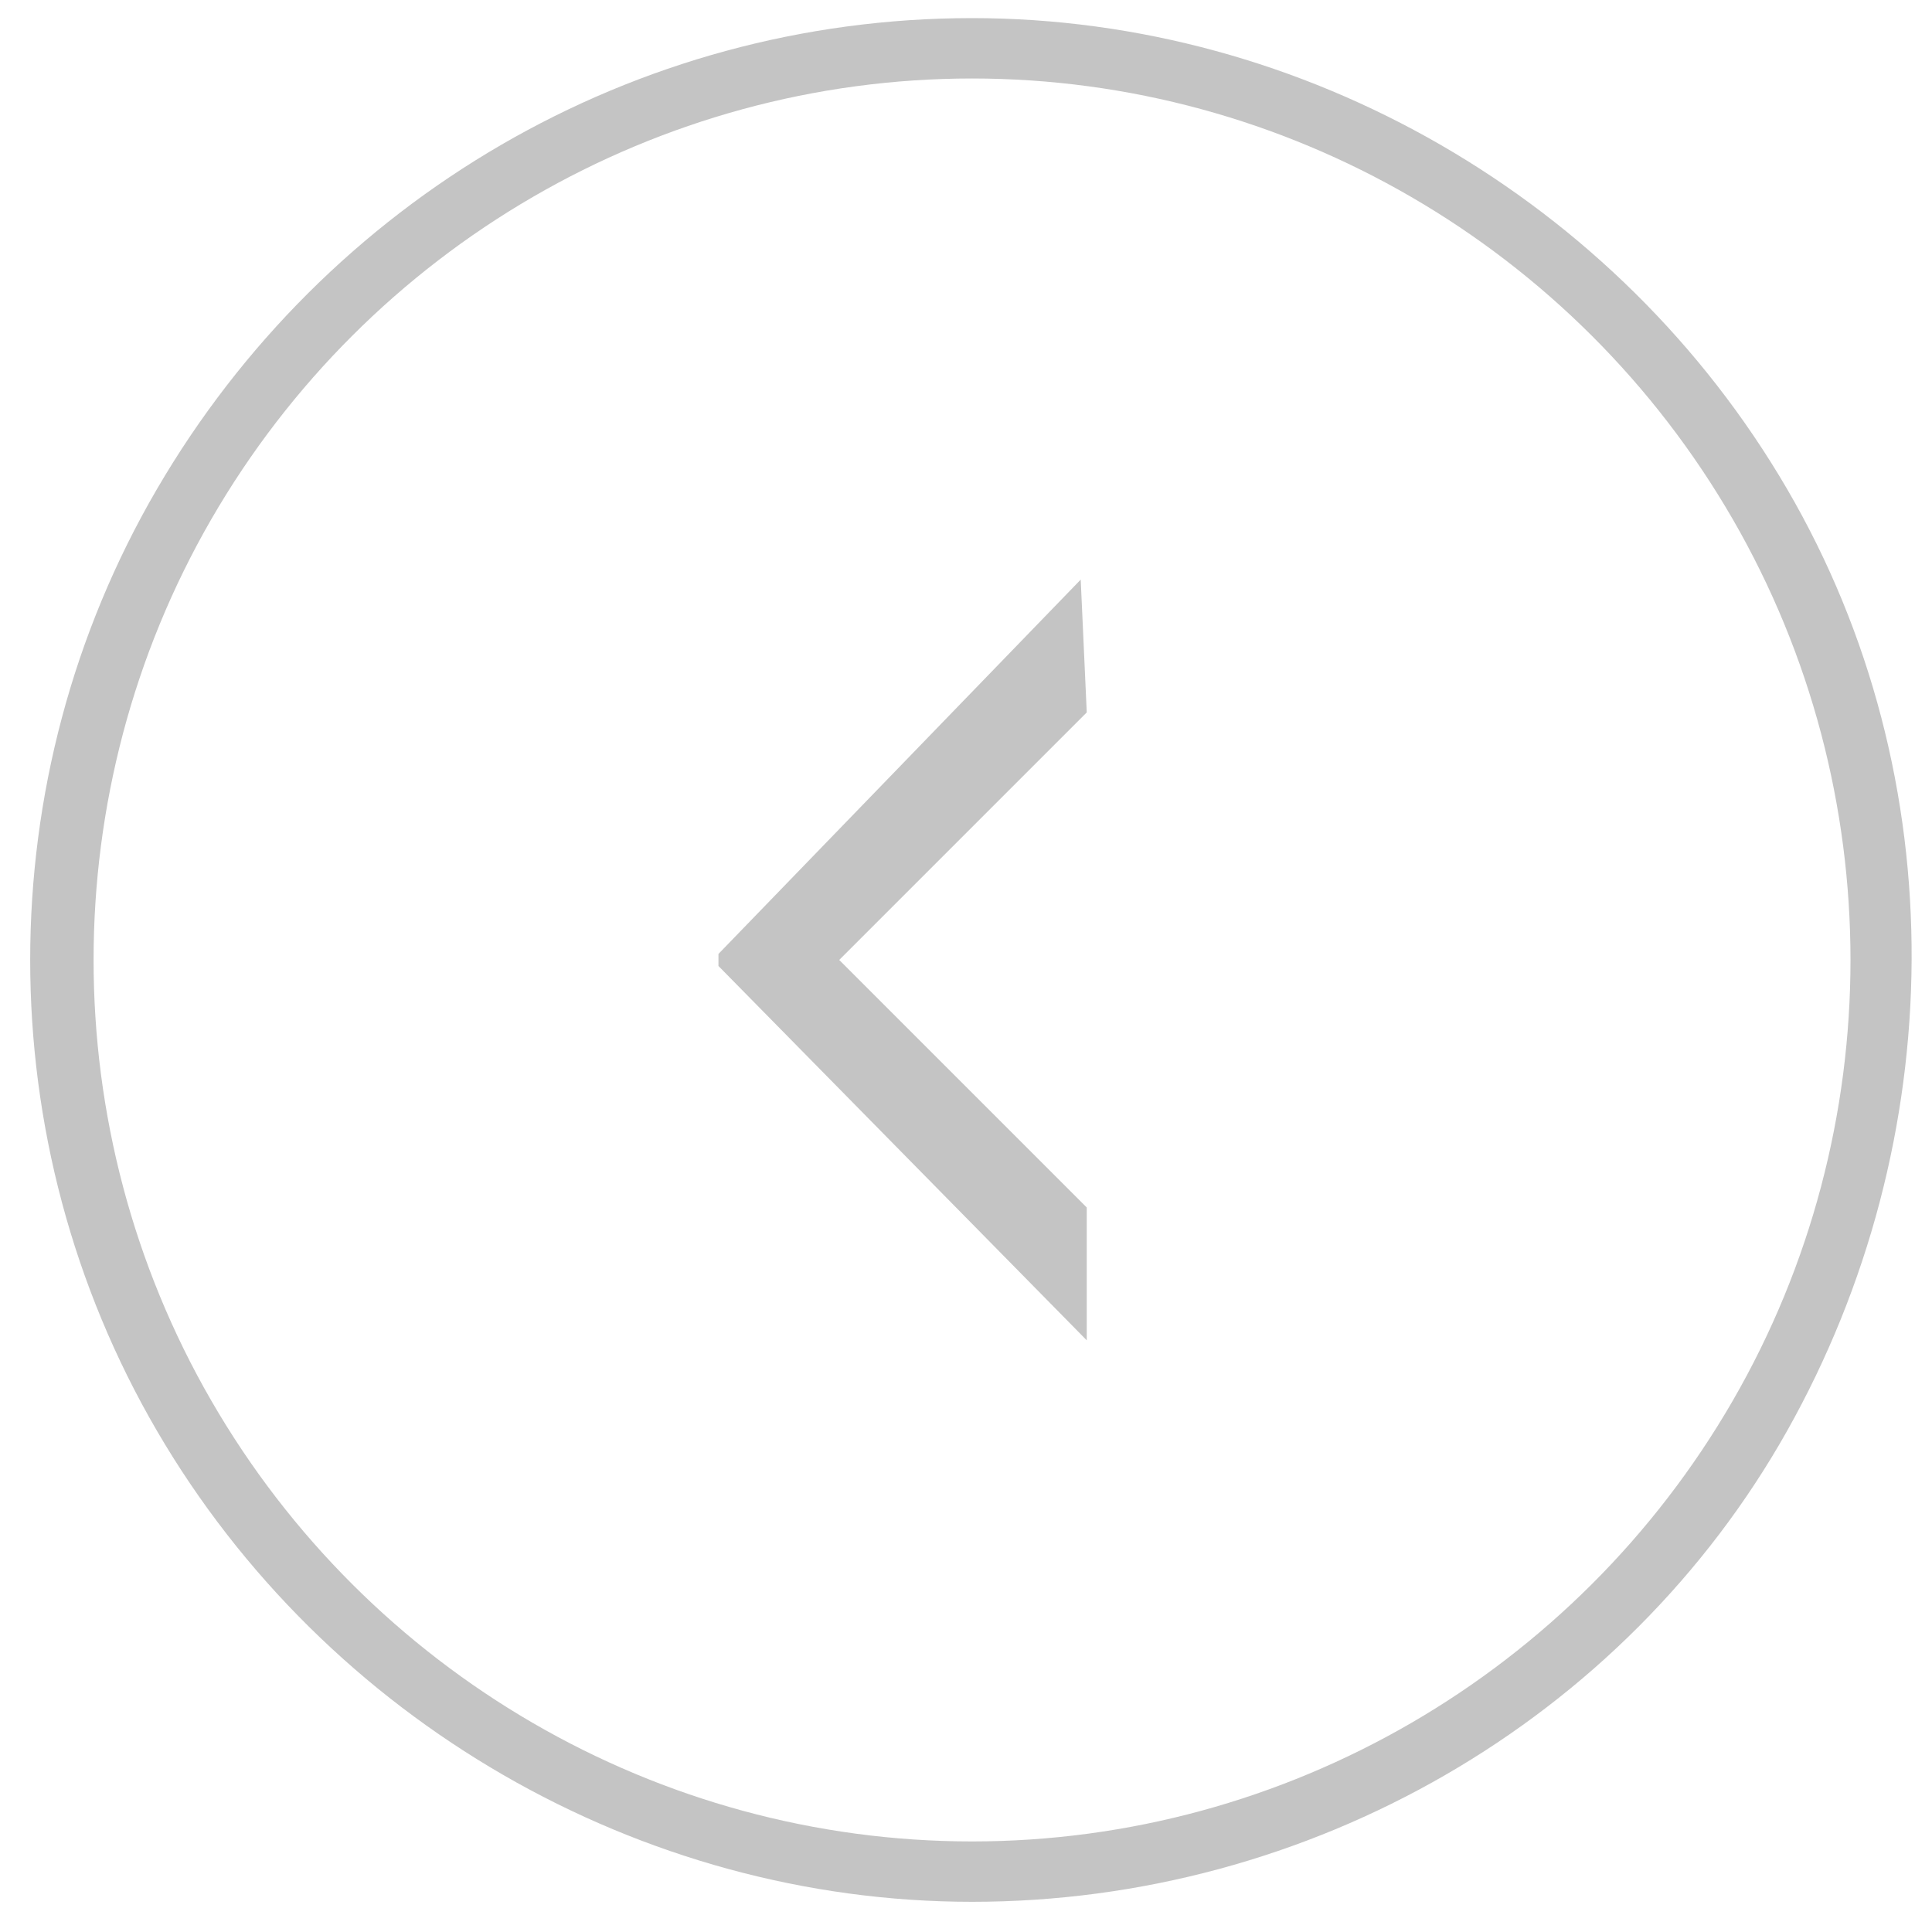 <svg width="32" height="32" viewBox="0 0 32 32" fill="none" xmlns="http://www.w3.org/2000/svg">
  <path fill-rule="evenodd" clip-rule="evenodd" d="M29.6 23.7C26.9 28.5 21.7 31.5 16.1 31.5C10.6 31.5 5.4 28.5 2.6 23.7C-0.2 18.9 -0.2 12.9 2.6 8.1C5.4 3.3 10.5 0.3 16.1 0.3C21.6 0.3 26.8 3.3 29.6 8.1C32.4 12.9 32.3 18.9 29.6 23.7ZM28.7 8.6C26.1 4.1 21.3 1.3 16.1 1.3C10.9 1.3 6.1 4.1 3.5 8.6C0.9 13.1 0.9 18.7 3.5 23.2C6.1 27.7 10.9 30.5 16.1 30.5C21.3 30.5 26.1 27.7 28.7 23.2C31.3 18.7 31.3 13.1 28.7 8.6Z" fill="#C4C4C4"/>
  <path d="M17.9 9.6L11.9 15.8V16L18 22.2V20L13.9 15.9L18 11.8L17.9 9.6Z" fill="#C4C4C4"/>
</svg>
